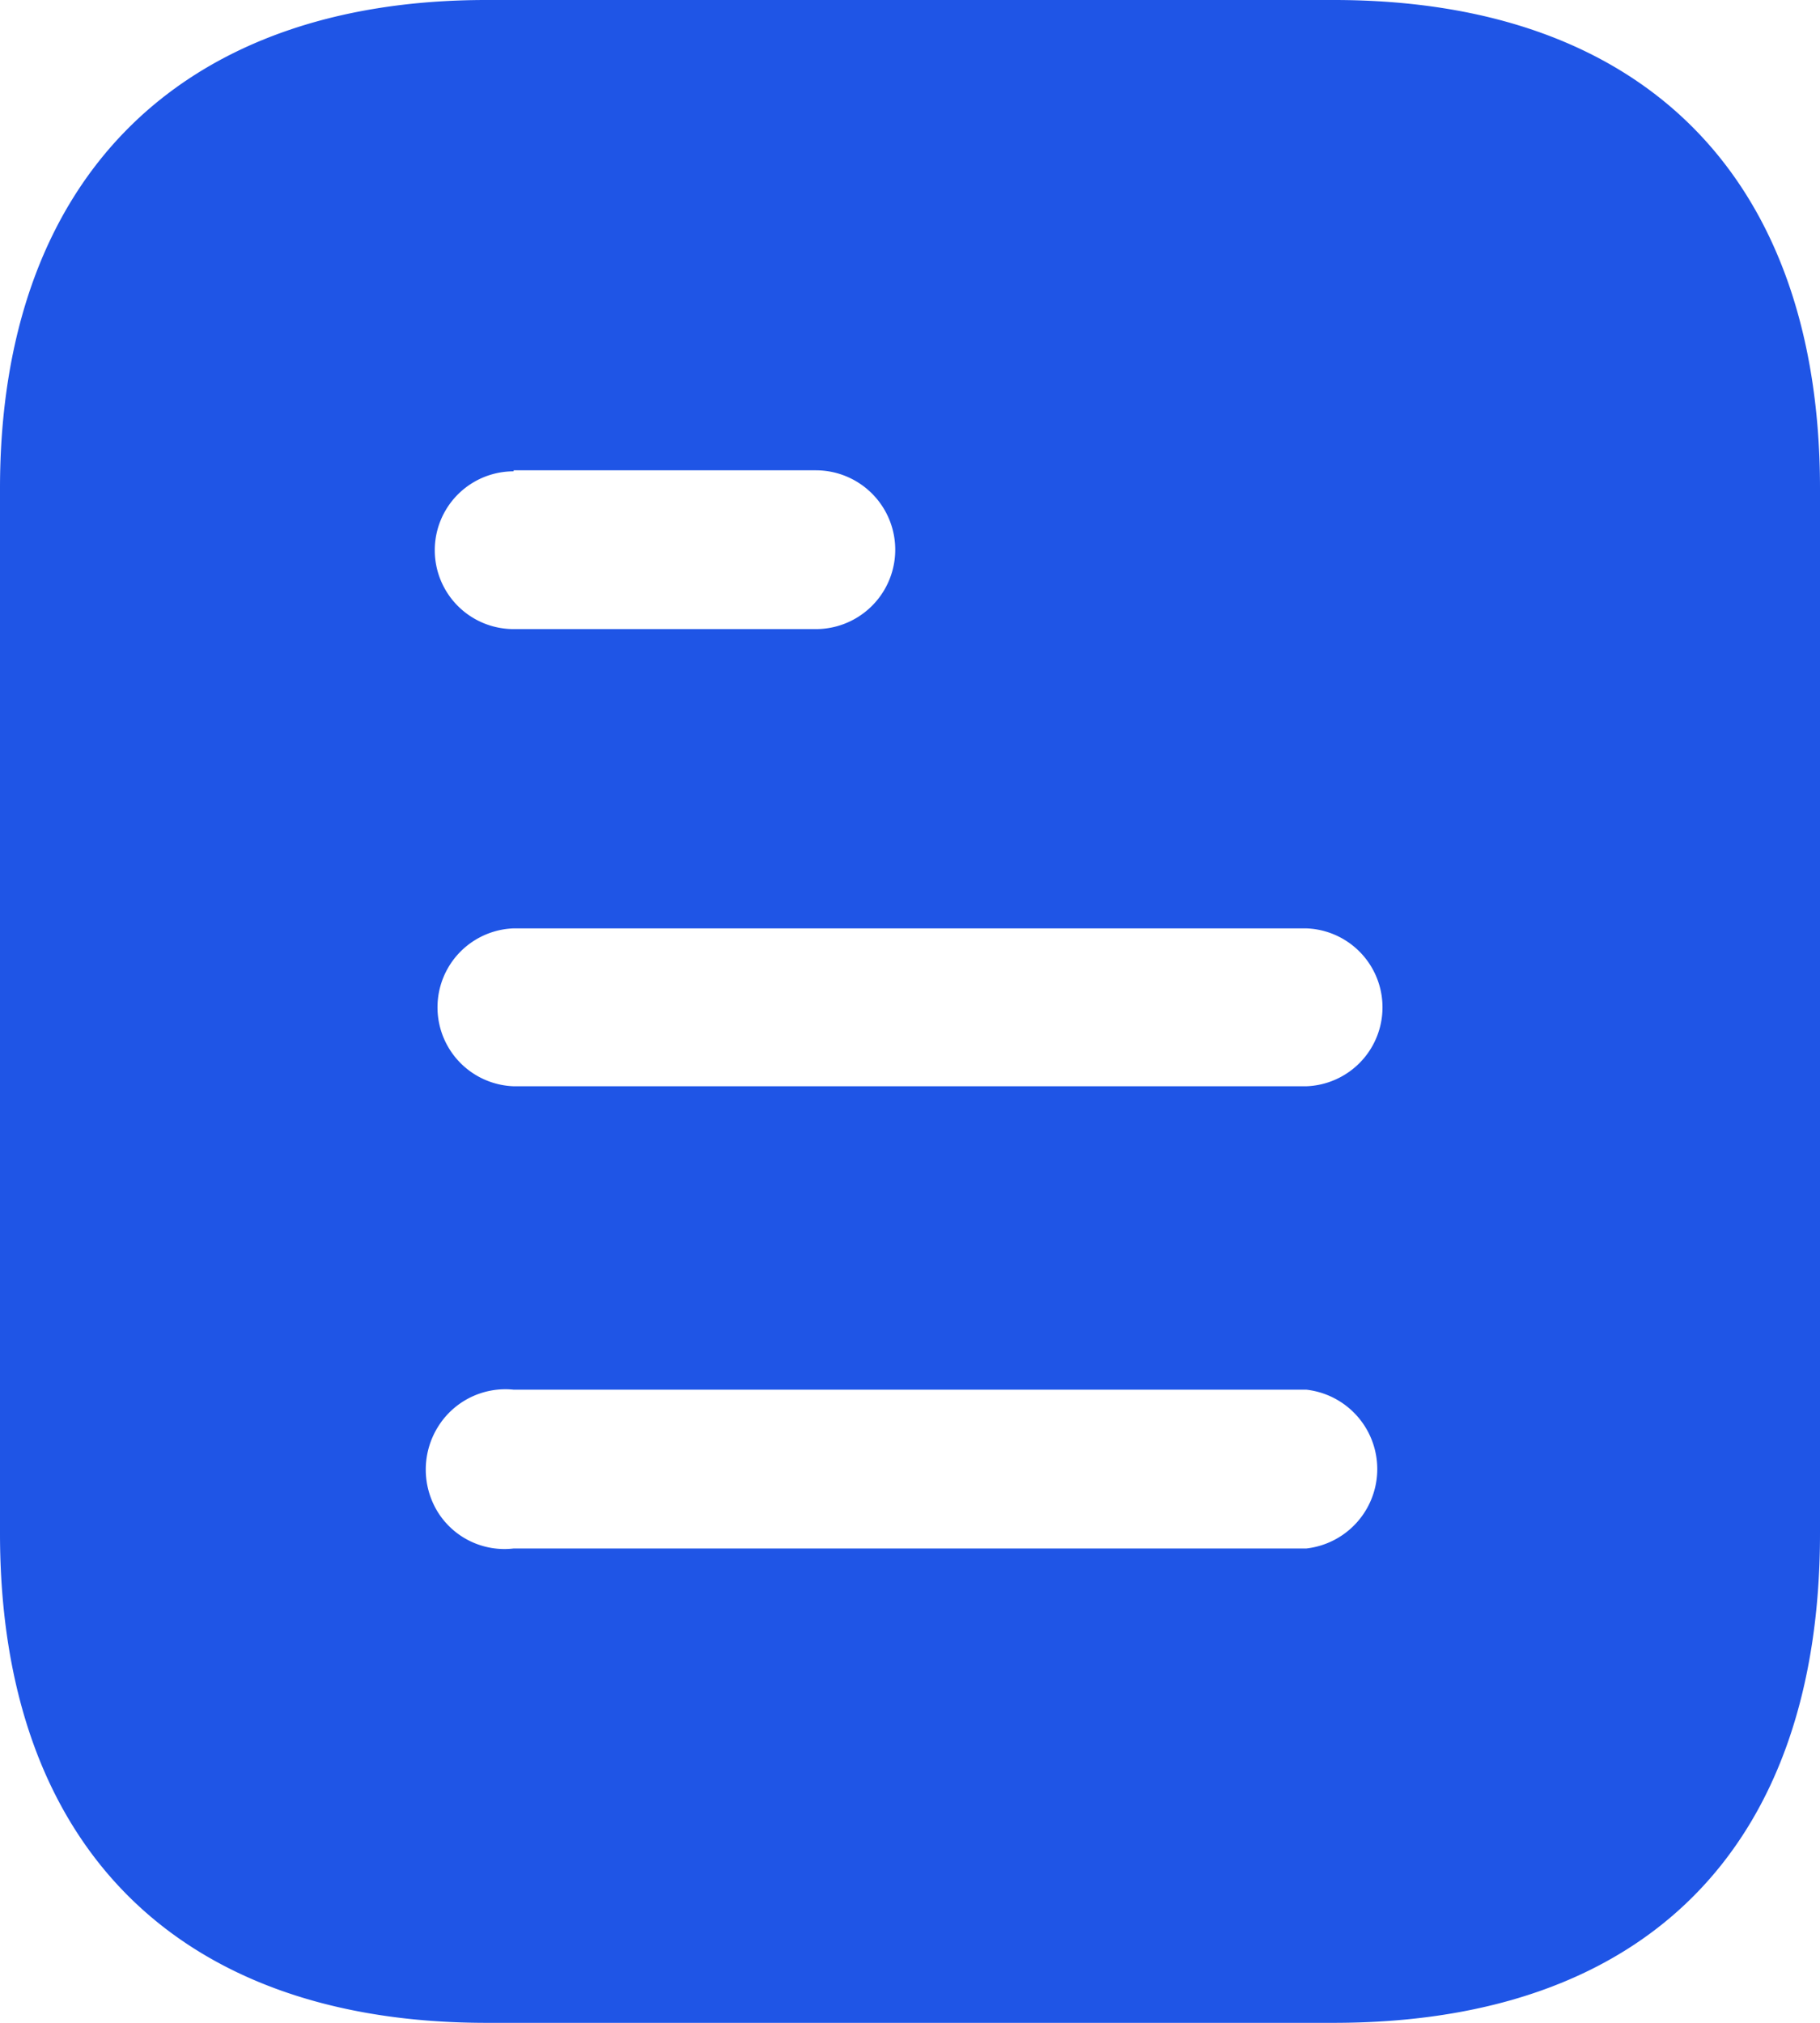 <svg xmlns="http://www.w3.org/2000/svg" width="18" height="20" viewBox="0 0 18 20">
  <path id="document" d="M13.191,0C16.28,0,18,1.78,18,4.83h0V15.16c0,3.1-1.72,4.84-4.809,4.84H4.81C1.77,20,0,18.26,0,15.16H0V4.83C0,1.78,1.77,0,4.81,0h8.381ZM5.08,13.74a.784.784,0,0,0-.75.37.8.8,0,0,0,0,.84.777.777,0,0,0,.75.36h7.84a.79.79,0,0,0,0-1.57H5.08Zm7.84-4.561H5.08a.781.781,0,0,0,0,1.561h7.84a.781.781,0,0,0,0-1.561ZM8.069,4.65H5.08v.01a.78.78,0,0,0,0,1.56H8.069a.785.785,0,0,0,0-1.57Z" fill="#1f55e6"/>
</svg>
